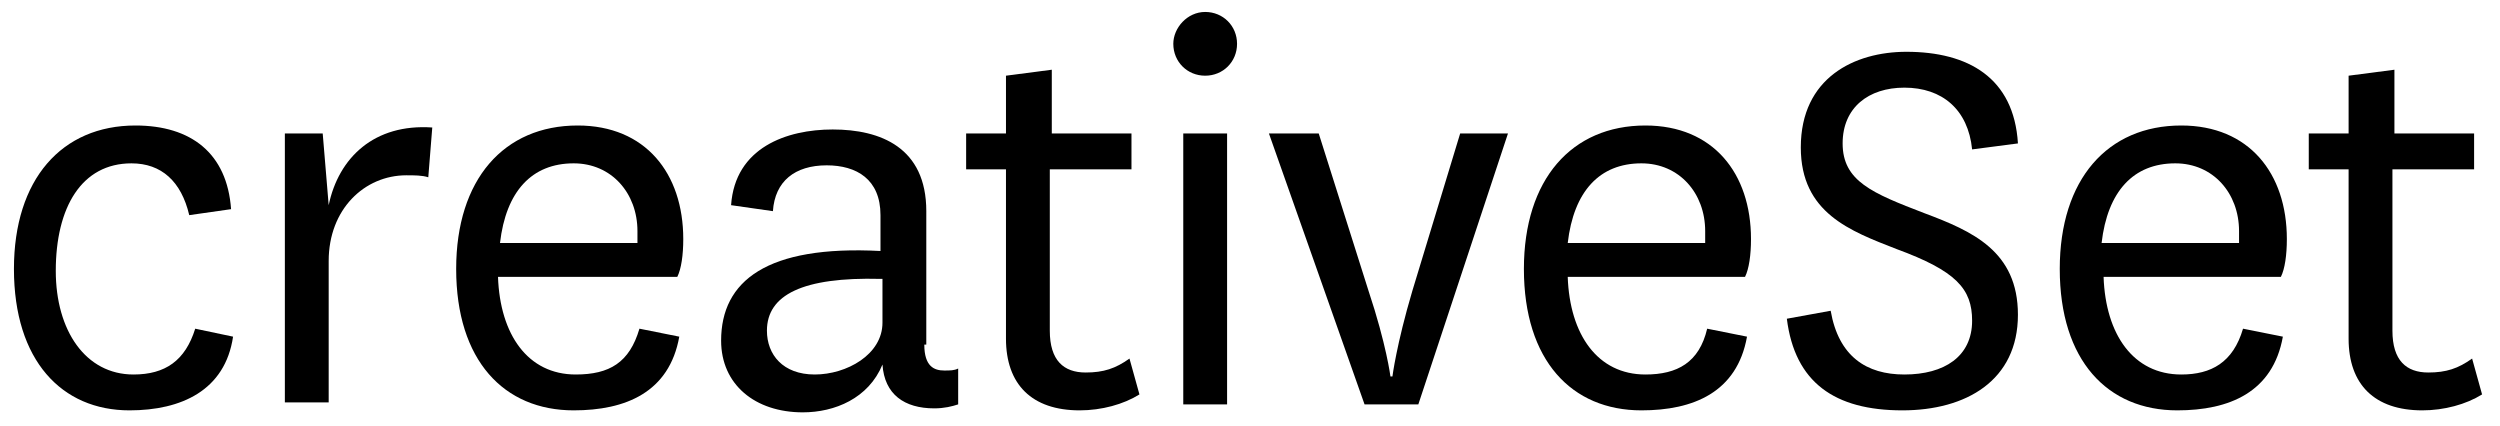 <?xml version="1.0" encoding="utf-8"?>
<!-- Generator: Adobe Illustrator 18.0.0, SVG Export Plug-In . SVG Version: 6.00 Build 0)  -->
<!DOCTYPE svg PUBLIC "-//W3C//DTD SVG 1.1//EN" "http://www.w3.org/Graphics/SVG/1.1/DTD/svg11.dtd">
<svg version="1.1" id="Layer_1" xmlns="http://www.w3.org/2000/svg" xmlns:xlink="http://www.w3.org/1999/xlink" x="0px" y="0px"
	 viewBox="0 0 125.5 21.4" enable-background="new 0 0 125.5 21.4" xml:space="preserve">
<g>
	<path d="M11.7,16.9c-0.4,2.7-2.6,3.7-5.2,3.7c-3.4,0-5.8-2.5-5.8-7.1c0-4.5,2.4-7.2,6.1-7.2c2.8,0,4.6,1.4,4.8,4.2l-2.1,0.3
		C9.1,9.1,8.1,8.2,6.6,8.2c-2.5,0-3.8,2.2-3.8,5.4c0,3,1.5,5.2,3.9,5.2c1.6,0,2.6-0.7,3.1-2.3L11.7,16.9z"/>
	<path d="M21.5,8.9c-0.3-0.1-0.7-0.1-1.1-0.1c-2.1,0-3.9,1.7-3.9,4.3v7.1h-2.2V6.7h1.9l0.3,3.6c0.5-2.4,2.3-4.1,5.2-3.9L21.5,8.9z"
		/>
	<path d="M32.1,16.5l2,0.4c-0.5,2.8-2.7,3.7-5.3,3.7c-3.5,0-5.9-2.5-5.9-7.1c0-4.5,2.4-7.2,6.1-7.2c3.4,0,5.3,2.4,5.3,5.7
		c0,0.8-0.1,1.5-0.3,1.9H25c0.1,2.9,1.5,4.9,3.9,4.9C30.6,18.8,31.6,18.2,32.1,16.5z M32,12.2c0-0.2,0-0.4,0-0.6
		c0-1.9-1.3-3.4-3.2-3.4c-2.1,0-3.4,1.4-3.7,4H32z"/>
	<path d="M46.4,17.3c0,1.1,0.5,1.3,1,1.3c0.3,0,0.5,0,0.7-0.1v1.8c-0.3,0.1-0.7,0.2-1.2,0.2c-1.5,0-2.5-0.7-2.6-2.2
		c-0.7,1.7-2.4,2.4-4,2.4c-2.4,0-4.1-1.4-4.1-3.6c0-3,2.3-4.8,8-4.5v-1.8c0-1.8-1.2-2.5-2.7-2.5c-1.6,0-2.6,0.8-2.7,2.3l-2.1-0.3
		c0.2-2.9,2.8-3.8,5.1-3.8c2.4,0,4.7,0.9,4.7,4.1V17.3z M44.2,14c-3.9-0.1-5.7,0.8-5.7,2.6c0,1.2,0.8,2.2,2.4,2.2
		c1.6,0,3.4-1,3.4-2.6V14z"/>
	<path d="M57.2,19.8c-0.8,0.5-1.9,0.8-3,0.8c-2.4,0-3.7-1.3-3.7-3.6V8.5h-2V6.7h2V3.8l2.3-0.3v3.2h4v1.8h-4.1v8.1
		c0,1.5,0.7,2.1,1.8,2.1c0.9,0,1.5-0.2,2.2-0.7L57.2,19.8z"/>
	<path d="M60.5,0.6c0.9,0,1.6,0.7,1.6,1.6c0,0.9-0.7,1.6-1.6,1.6c-0.9,0-1.6-0.7-1.6-1.6C58.9,1.4,59.6,0.6,60.5,0.6z M61.6,6.7
		v13.6h-2.2V6.7H61.6z"/>
	<path d="M63.7,6.7h2.5l2.5,7.9c0.9,2.7,1.1,4.3,1.1,4.3h0.1c0,0,0.2-1.6,1-4.3l2.4-7.9h2.4l-4.5,13.6h-2.7L63.7,6.7z"/>
	<path d="M85.7,16.5l2,0.4c-0.5,2.8-2.7,3.7-5.3,3.7c-3.5,0-5.9-2.5-5.9-7.1c0-4.5,2.4-7.2,6.1-7.2c3.4,0,5.3,2.4,5.3,5.7
		c0,0.8-0.1,1.5-0.3,1.9h-8.9c0.1,2.9,1.5,4.9,3.9,4.9C84.2,18.8,85.3,18.2,85.7,16.5z M85.6,12.2c0-0.2,0-0.4,0-0.6
		c0-1.9-1.3-3.4-3.2-3.4c-2.1,0-3.4,1.4-3.7,4H85.6z"/>
	<path d="M91.9,15.6c0.4,2.3,1.8,3.2,3.7,3.2c2,0,3.4-0.9,3.4-2.7c0-1.6-0.8-2.5-3.8-3.6c-2.3-0.9-4.8-1.8-4.8-5.1
		c0-3.5,2.7-4.8,5.3-4.8c3.1,0,5.4,1.3,5.6,4.6L99,7.5c-0.2-2-1.5-3.1-3.4-3.1c-1.8,0-3.1,1-3.1,2.8c0,1.9,1.5,2.5,4.1,3.5
		c2.4,0.9,4.7,1.9,4.7,5.1c0,3.3-2.6,4.8-5.8,4.8c-3.4,0-5.4-1.4-5.8-4.6L91.9,15.6z"/>
	<path d="M112.6,16.5l2,0.4c-0.5,2.8-2.7,3.7-5.3,3.7c-3.5,0-5.9-2.5-5.9-7.1c0-4.5,2.4-7.2,6.1-7.2c3.4,0,5.3,2.4,5.3,5.7
		c0,0.8-0.1,1.5-0.3,1.9h-8.9c0.1,2.9,1.5,4.9,3.9,4.9C111,18.8,112.1,18.2,112.6,16.5z M112.4,12.2c0-0.2,0-0.4,0-0.6
		c0-1.9-1.3-3.4-3.2-3.4c-2.1,0-3.4,1.4-3.7,4H112.4z"/>
	<path d="M124.6,19.8c-0.8,0.5-1.9,0.8-3,0.8c-2.4,0-3.7-1.3-3.7-3.6V8.5h-2V6.7h2V3.8l2.3-0.3v3.2h4v1.8h-4.1v8.1
		c0,1.5,0.7,2.1,1.8,2.1c0.9,0,1.5-0.2,2.2-0.7L124.6,19.8z"/>
</g>
</svg>

